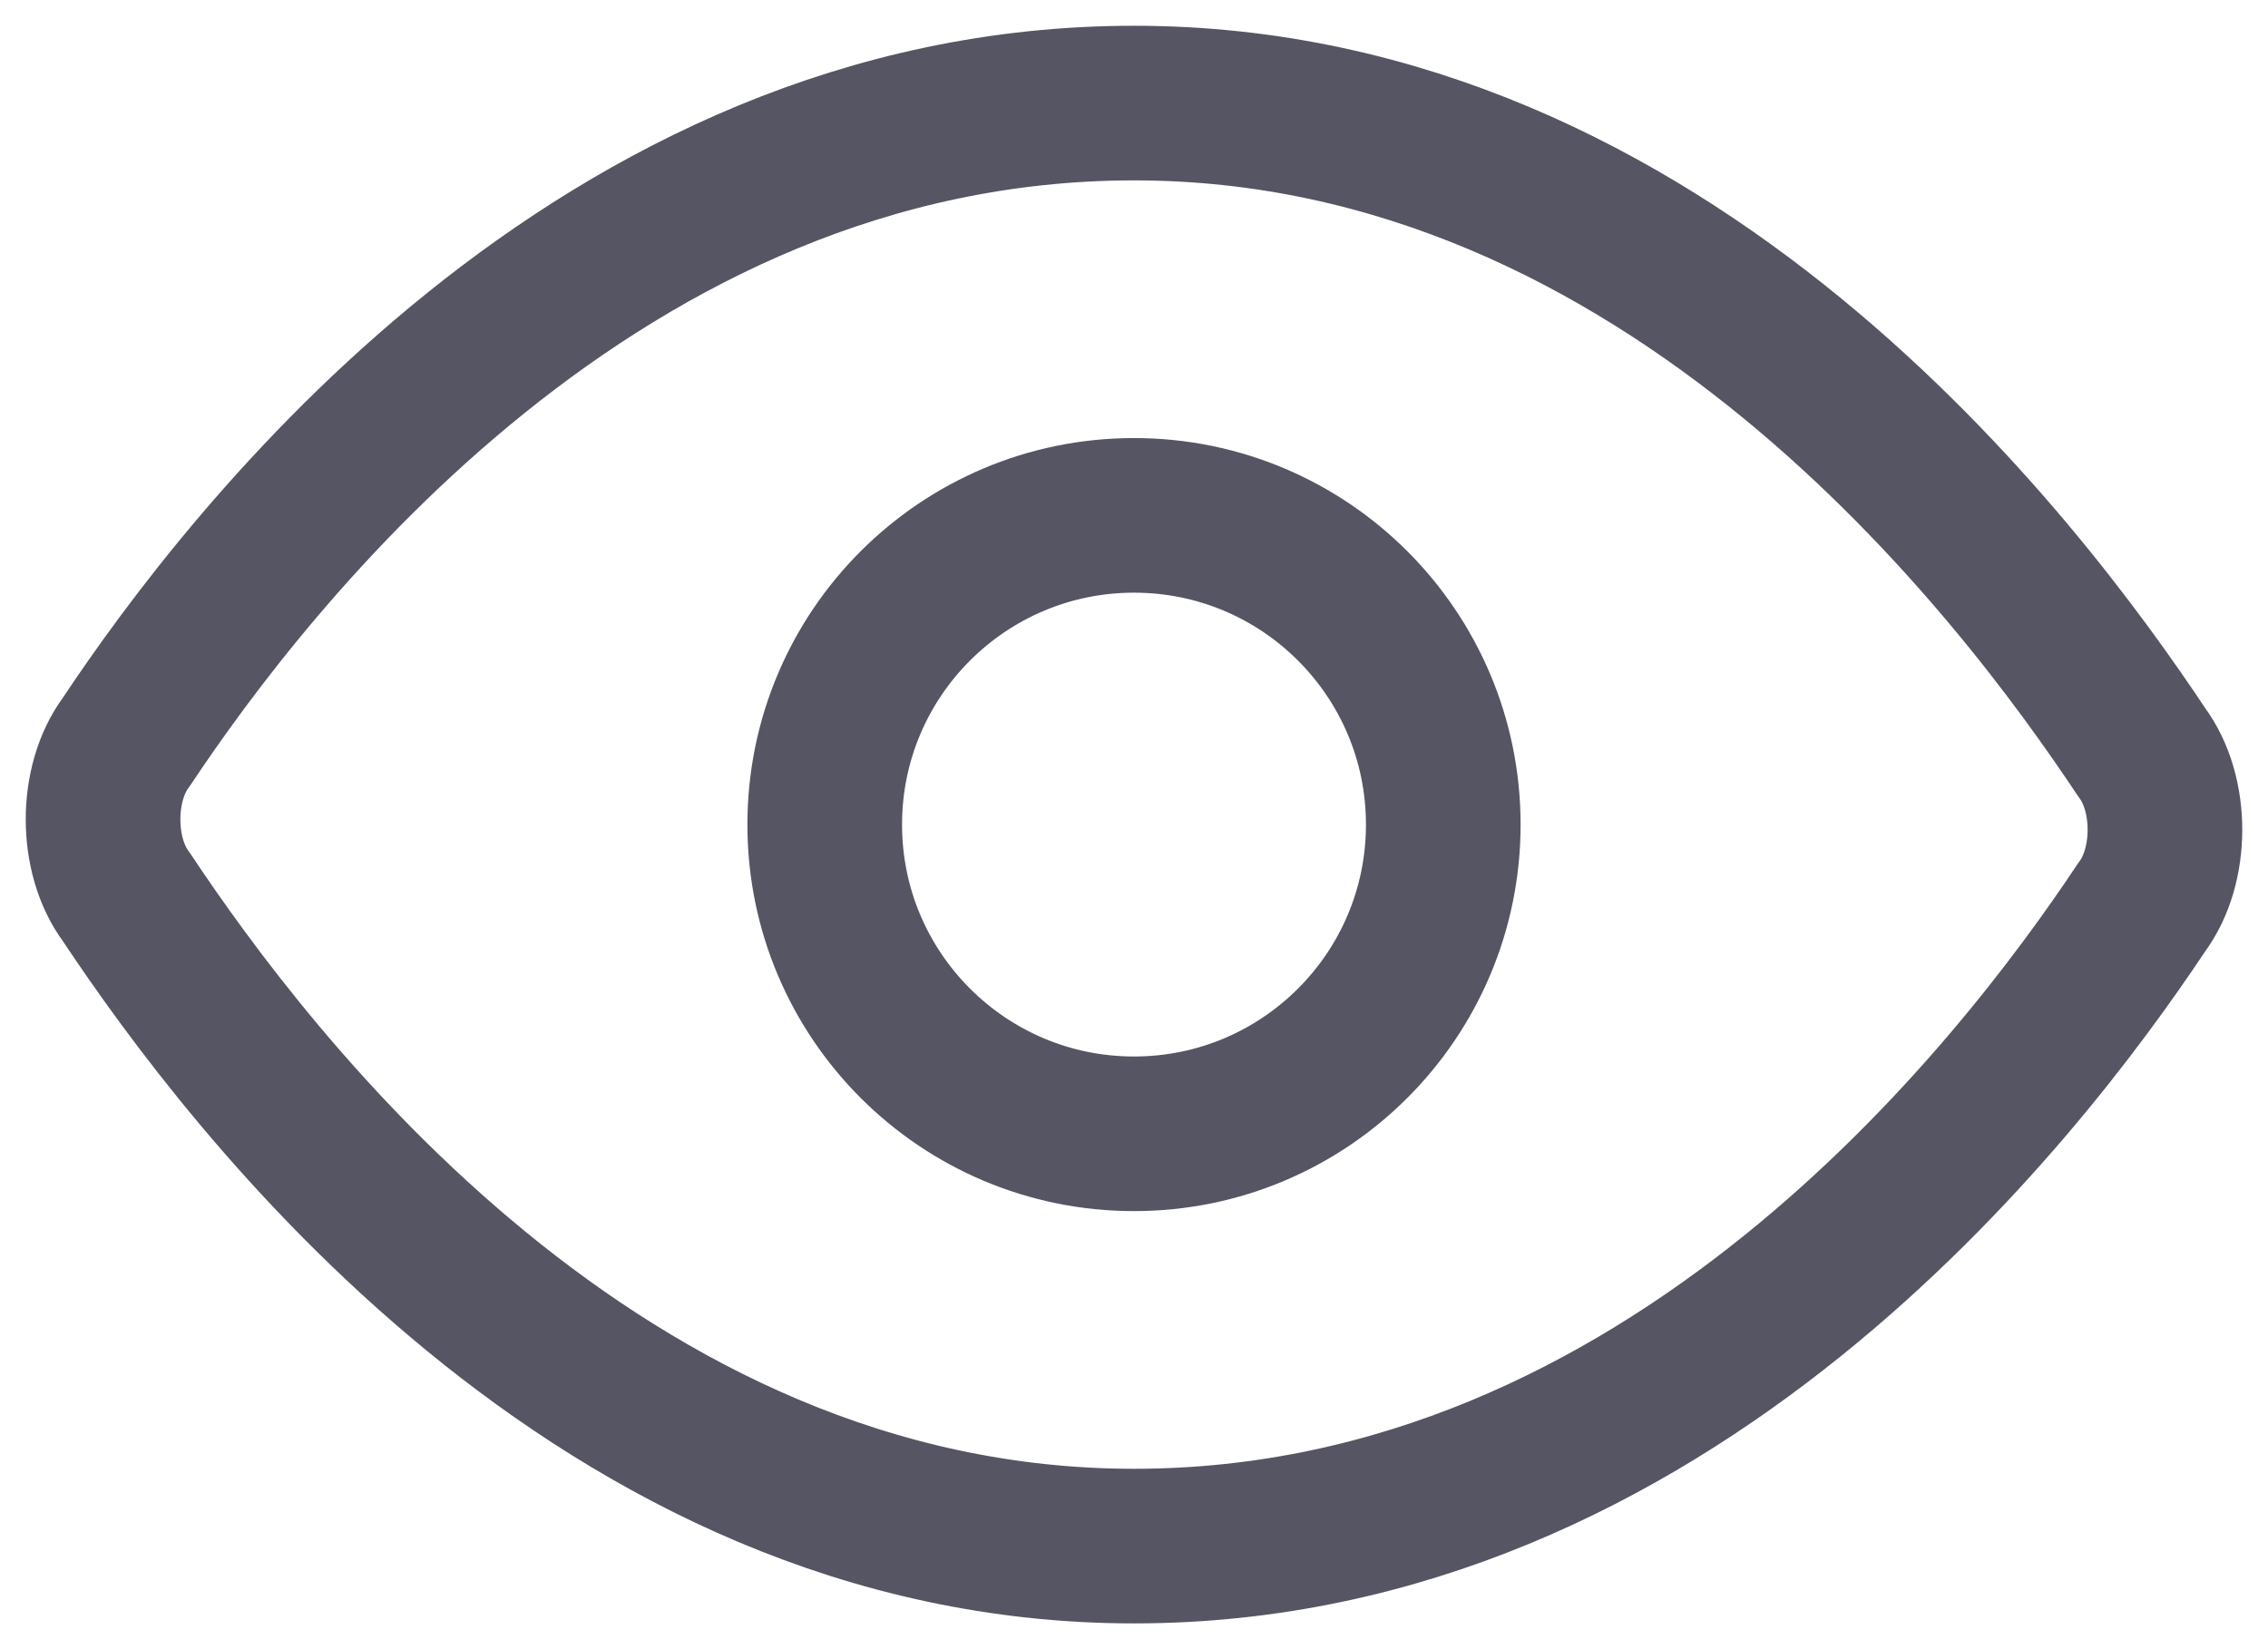 <svg width="22" height="16" viewBox="0 0 22 16" fill="none" xmlns="http://www.w3.org/2000/svg">
<path d="M1.224 8.7C0.925 8.3 0.925 7.6 1.224 7.2C2.421 5.4 5.813 1 11 1C16.187 1 19.579 5.5 20.776 7.3C21.075 7.7 21.075 8.4 20.776 8.8C19.579 10.6 16.187 15 11 15C5.813 15 2.421 10.5 1.224 8.7Z" stroke="#555563" stroke-width="1.5" stroke-miterlimit="10" stroke-linecap="round" stroke-linejoin="round"/>
<path d="M11 11C12.657 11 14 9.657 14 8C14 6.343 12.657 5 11 5C9.343 5 8 6.343 8 8C8 9.657 9.343 11 11 11Z" stroke="#555563" stroke-width="1.5" stroke-miterlimit="10" stroke-linecap="round" stroke-linejoin="round"/>
</svg>
